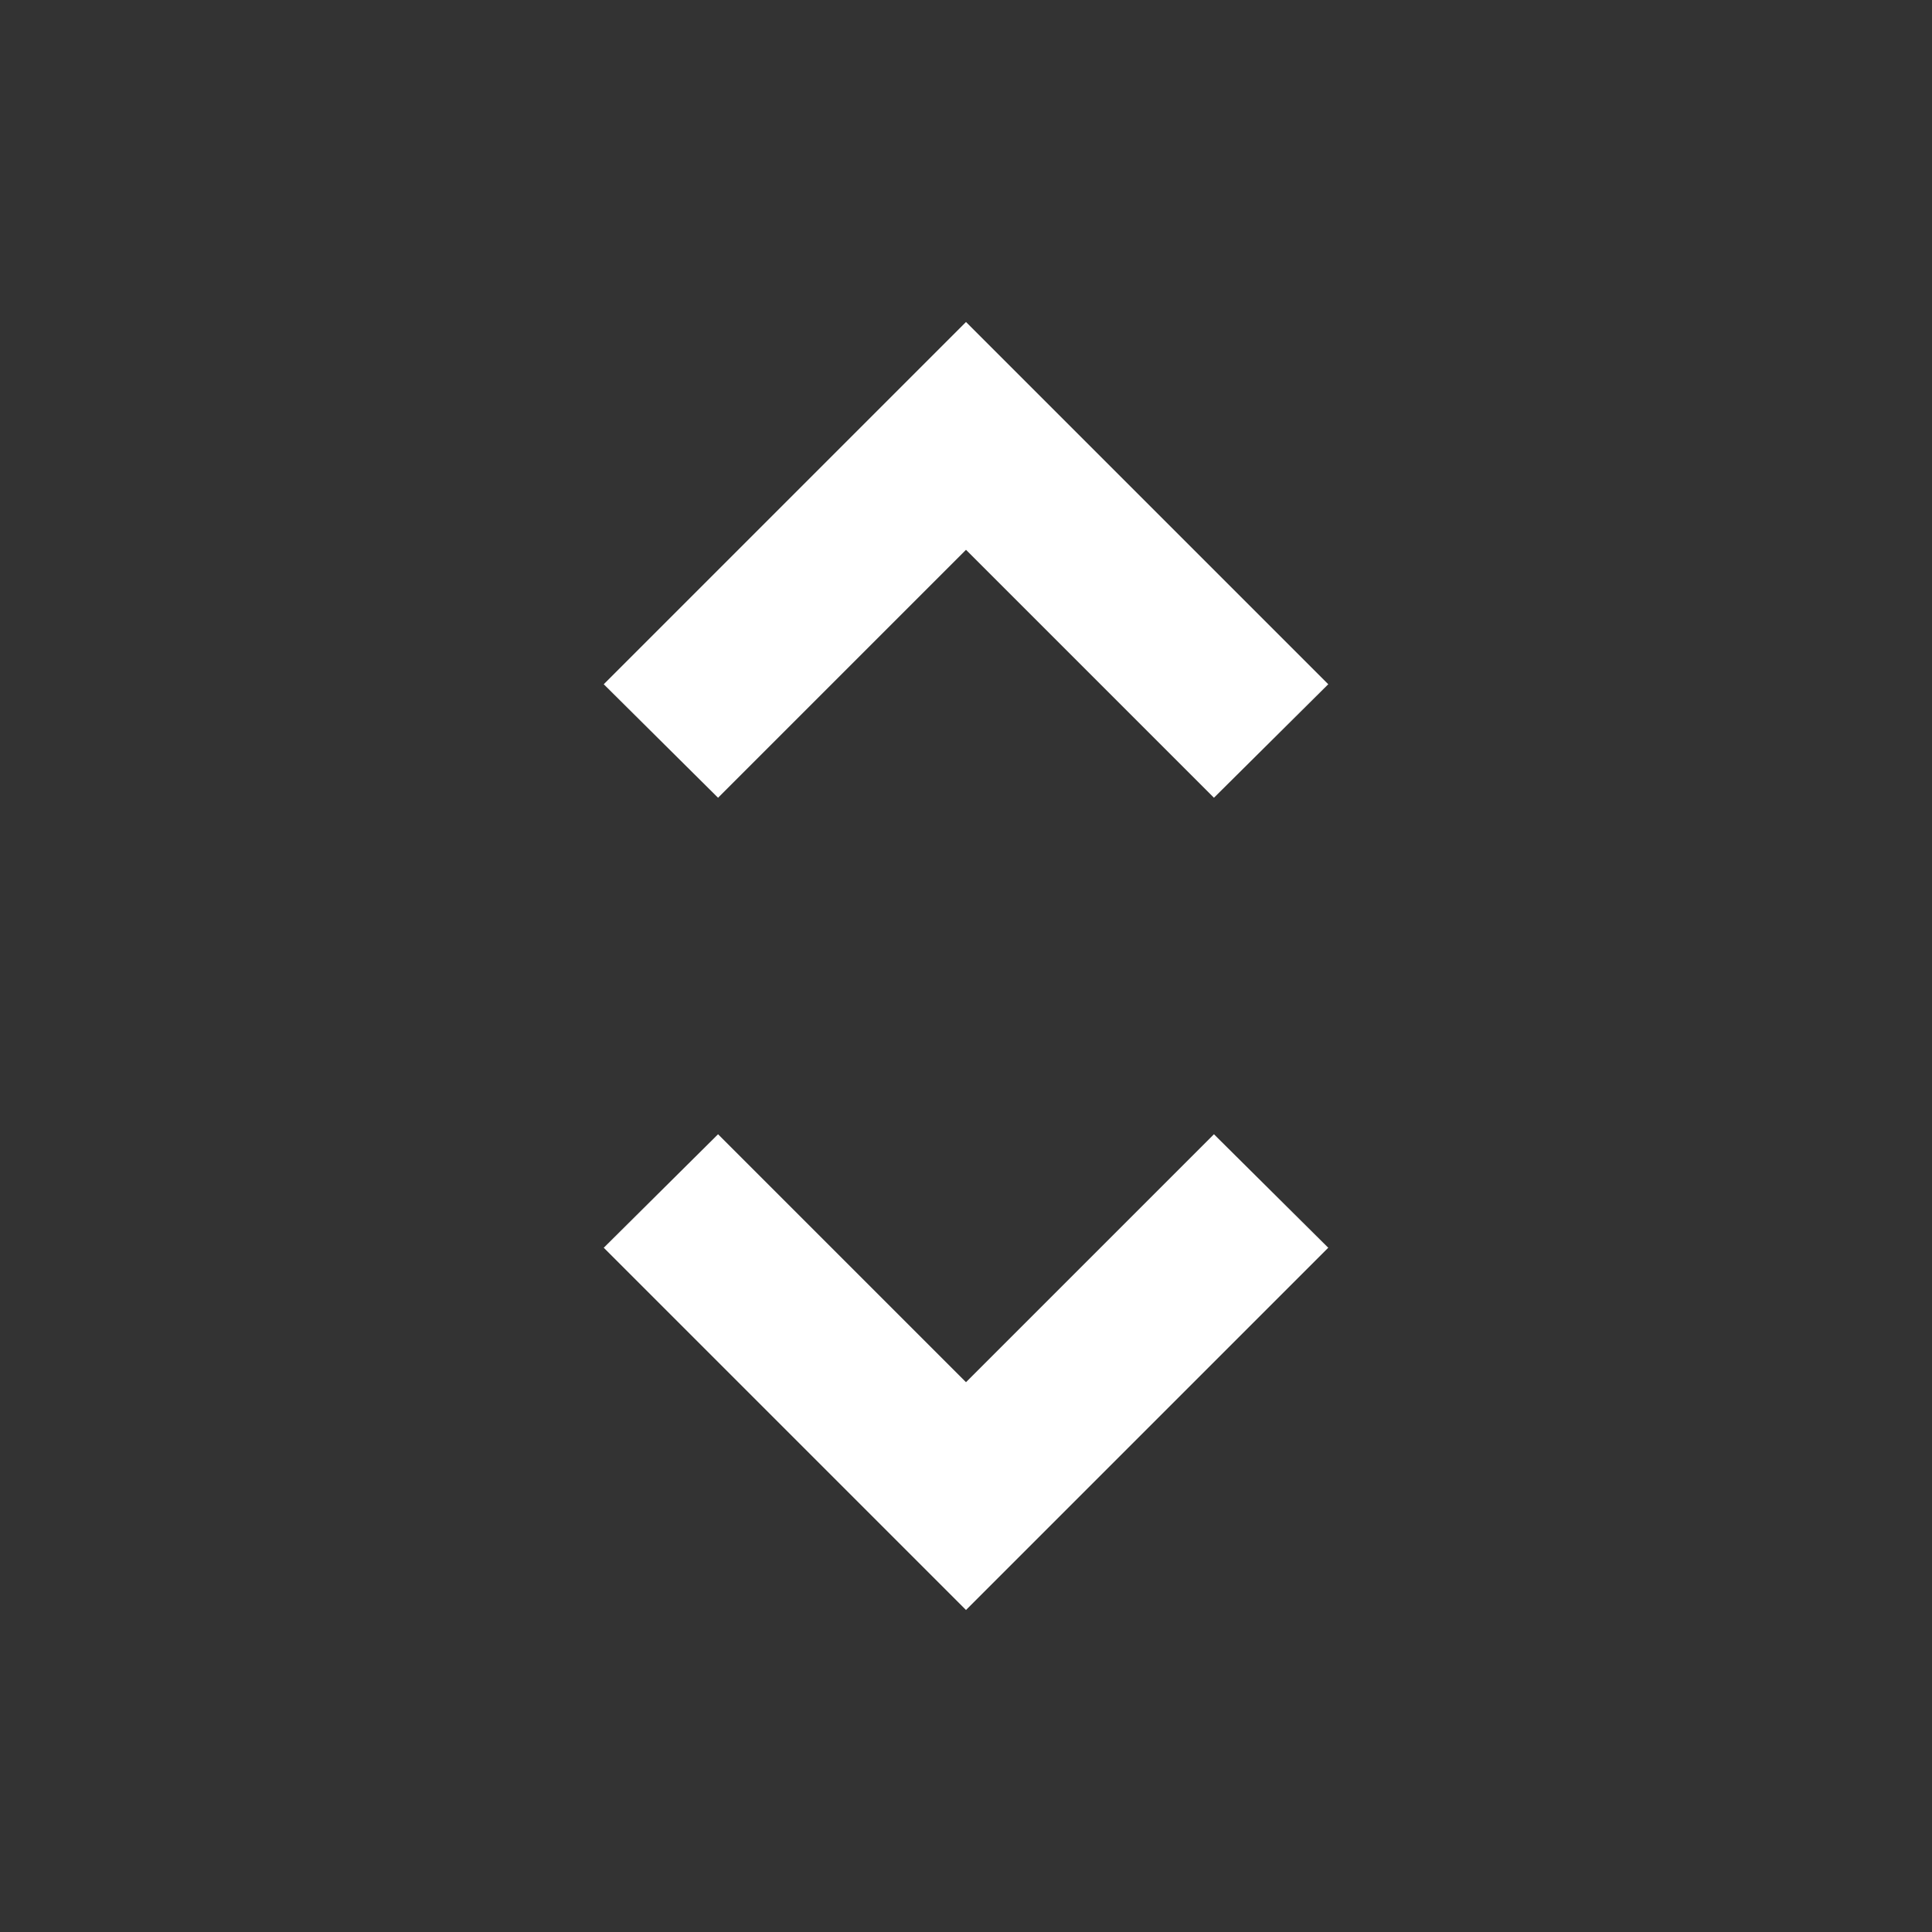 <svg xmlns="http://www.w3.org/2000/svg" viewBox="0 0 24 24"><rect x="0" y="0" width="24" height="24" fill="#333333" stroke="none"/><path d="M0 0h24v24H0V0z" fill="none"></path><path fill="#fff" d="M8.92 9.91L12 6.83l3.08 3.08L16.5 8.5 12 4 7.5 8.5zm6.16 4.18L12 17.17l-3.08-3.08L7.5 15.5 12 20l4.5-4.5z"></path></svg>